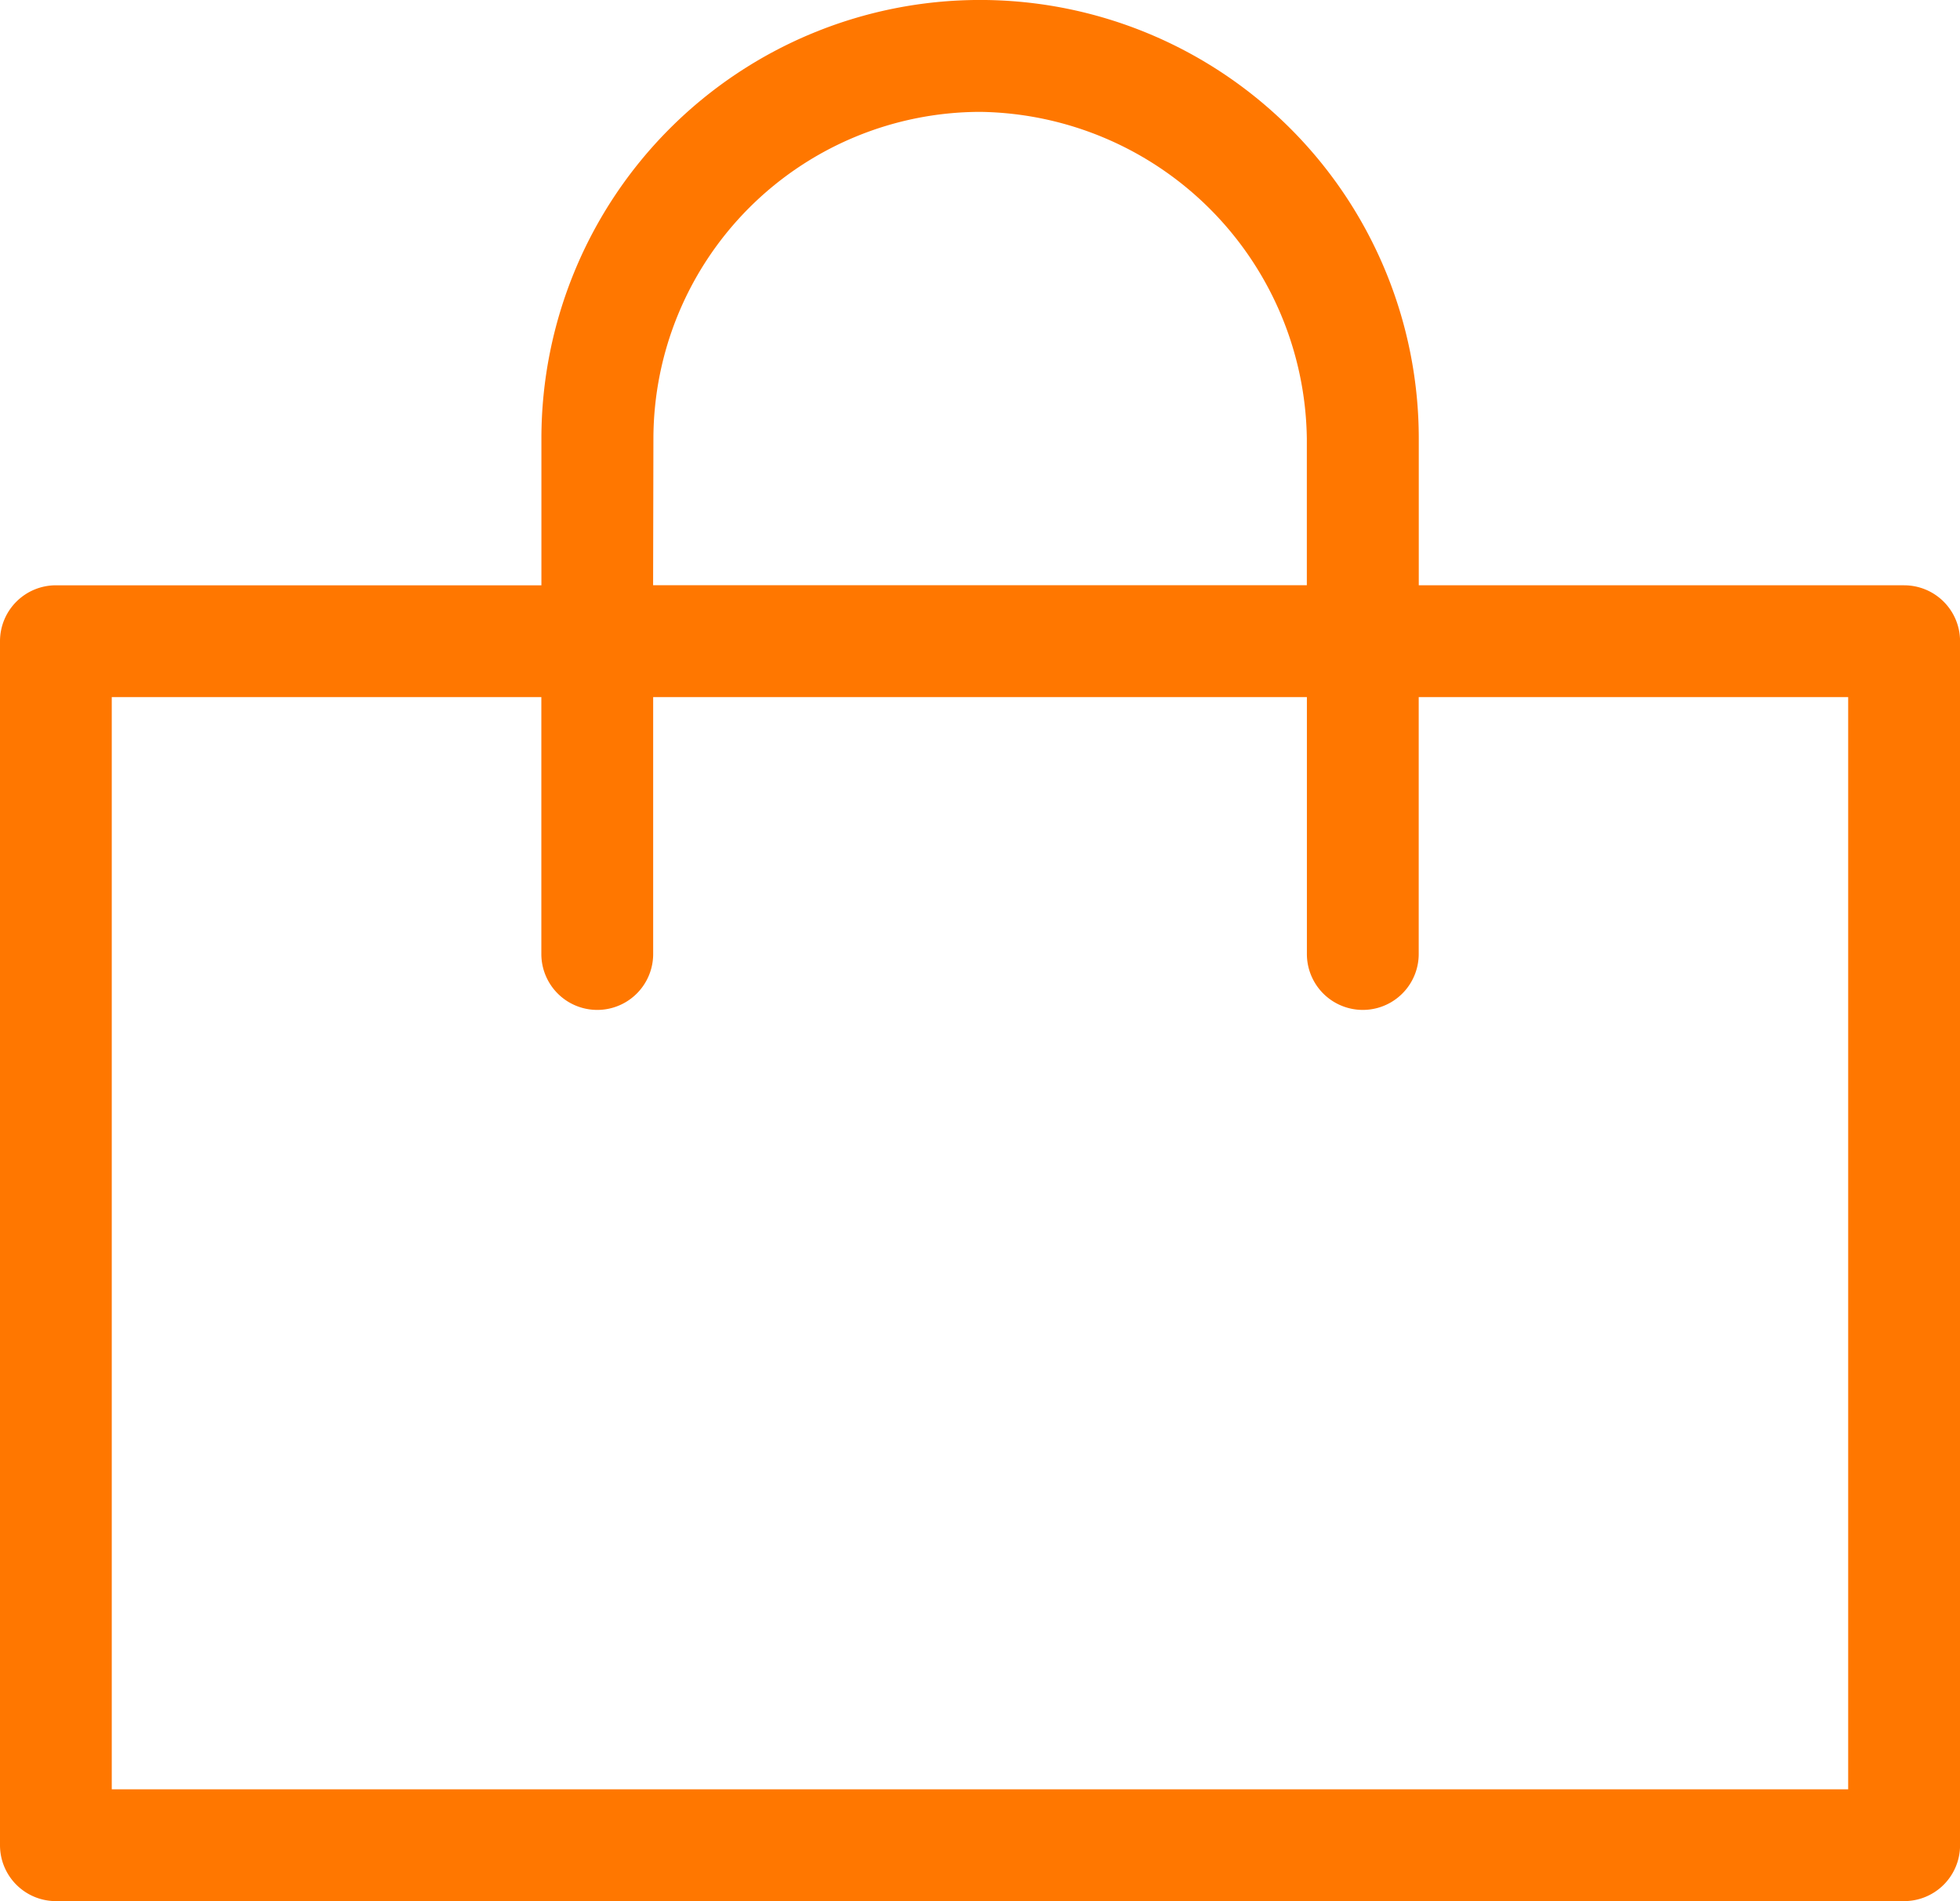 <svg xmlns="http://www.w3.org/2000/svg" width="31.796" height="30.844" viewBox="0 0 31.796 30.844"><g transform="translate(0)"><path d="M177.182,74.054H147.2a.907.907,0,0,1-.907-.907V53.613a.907.907,0,0,1,.907-.907h7.876v-2.38a7.116,7.116,0,0,1,14.233,0v2.38h7.874a.907.907,0,0,1,.907.907V73.148A.907.907,0,0,1,177.182,74.054Zm-29.076-1.814h28.169V54.52h-6.967v4.168a.907.907,0,0,1-1.814,0V54.52H156.889v4.168a.907.907,0,0,1-1.814,0V54.52h-6.969Zm8.782-19.535h10.605v-2.38a5.373,5.373,0,0,0-5.3-5.3,5.309,5.309,0,0,0-5.3,5.3Z" transform="translate(-146.293 -43.21)" fill="#f70"/></g></svg>